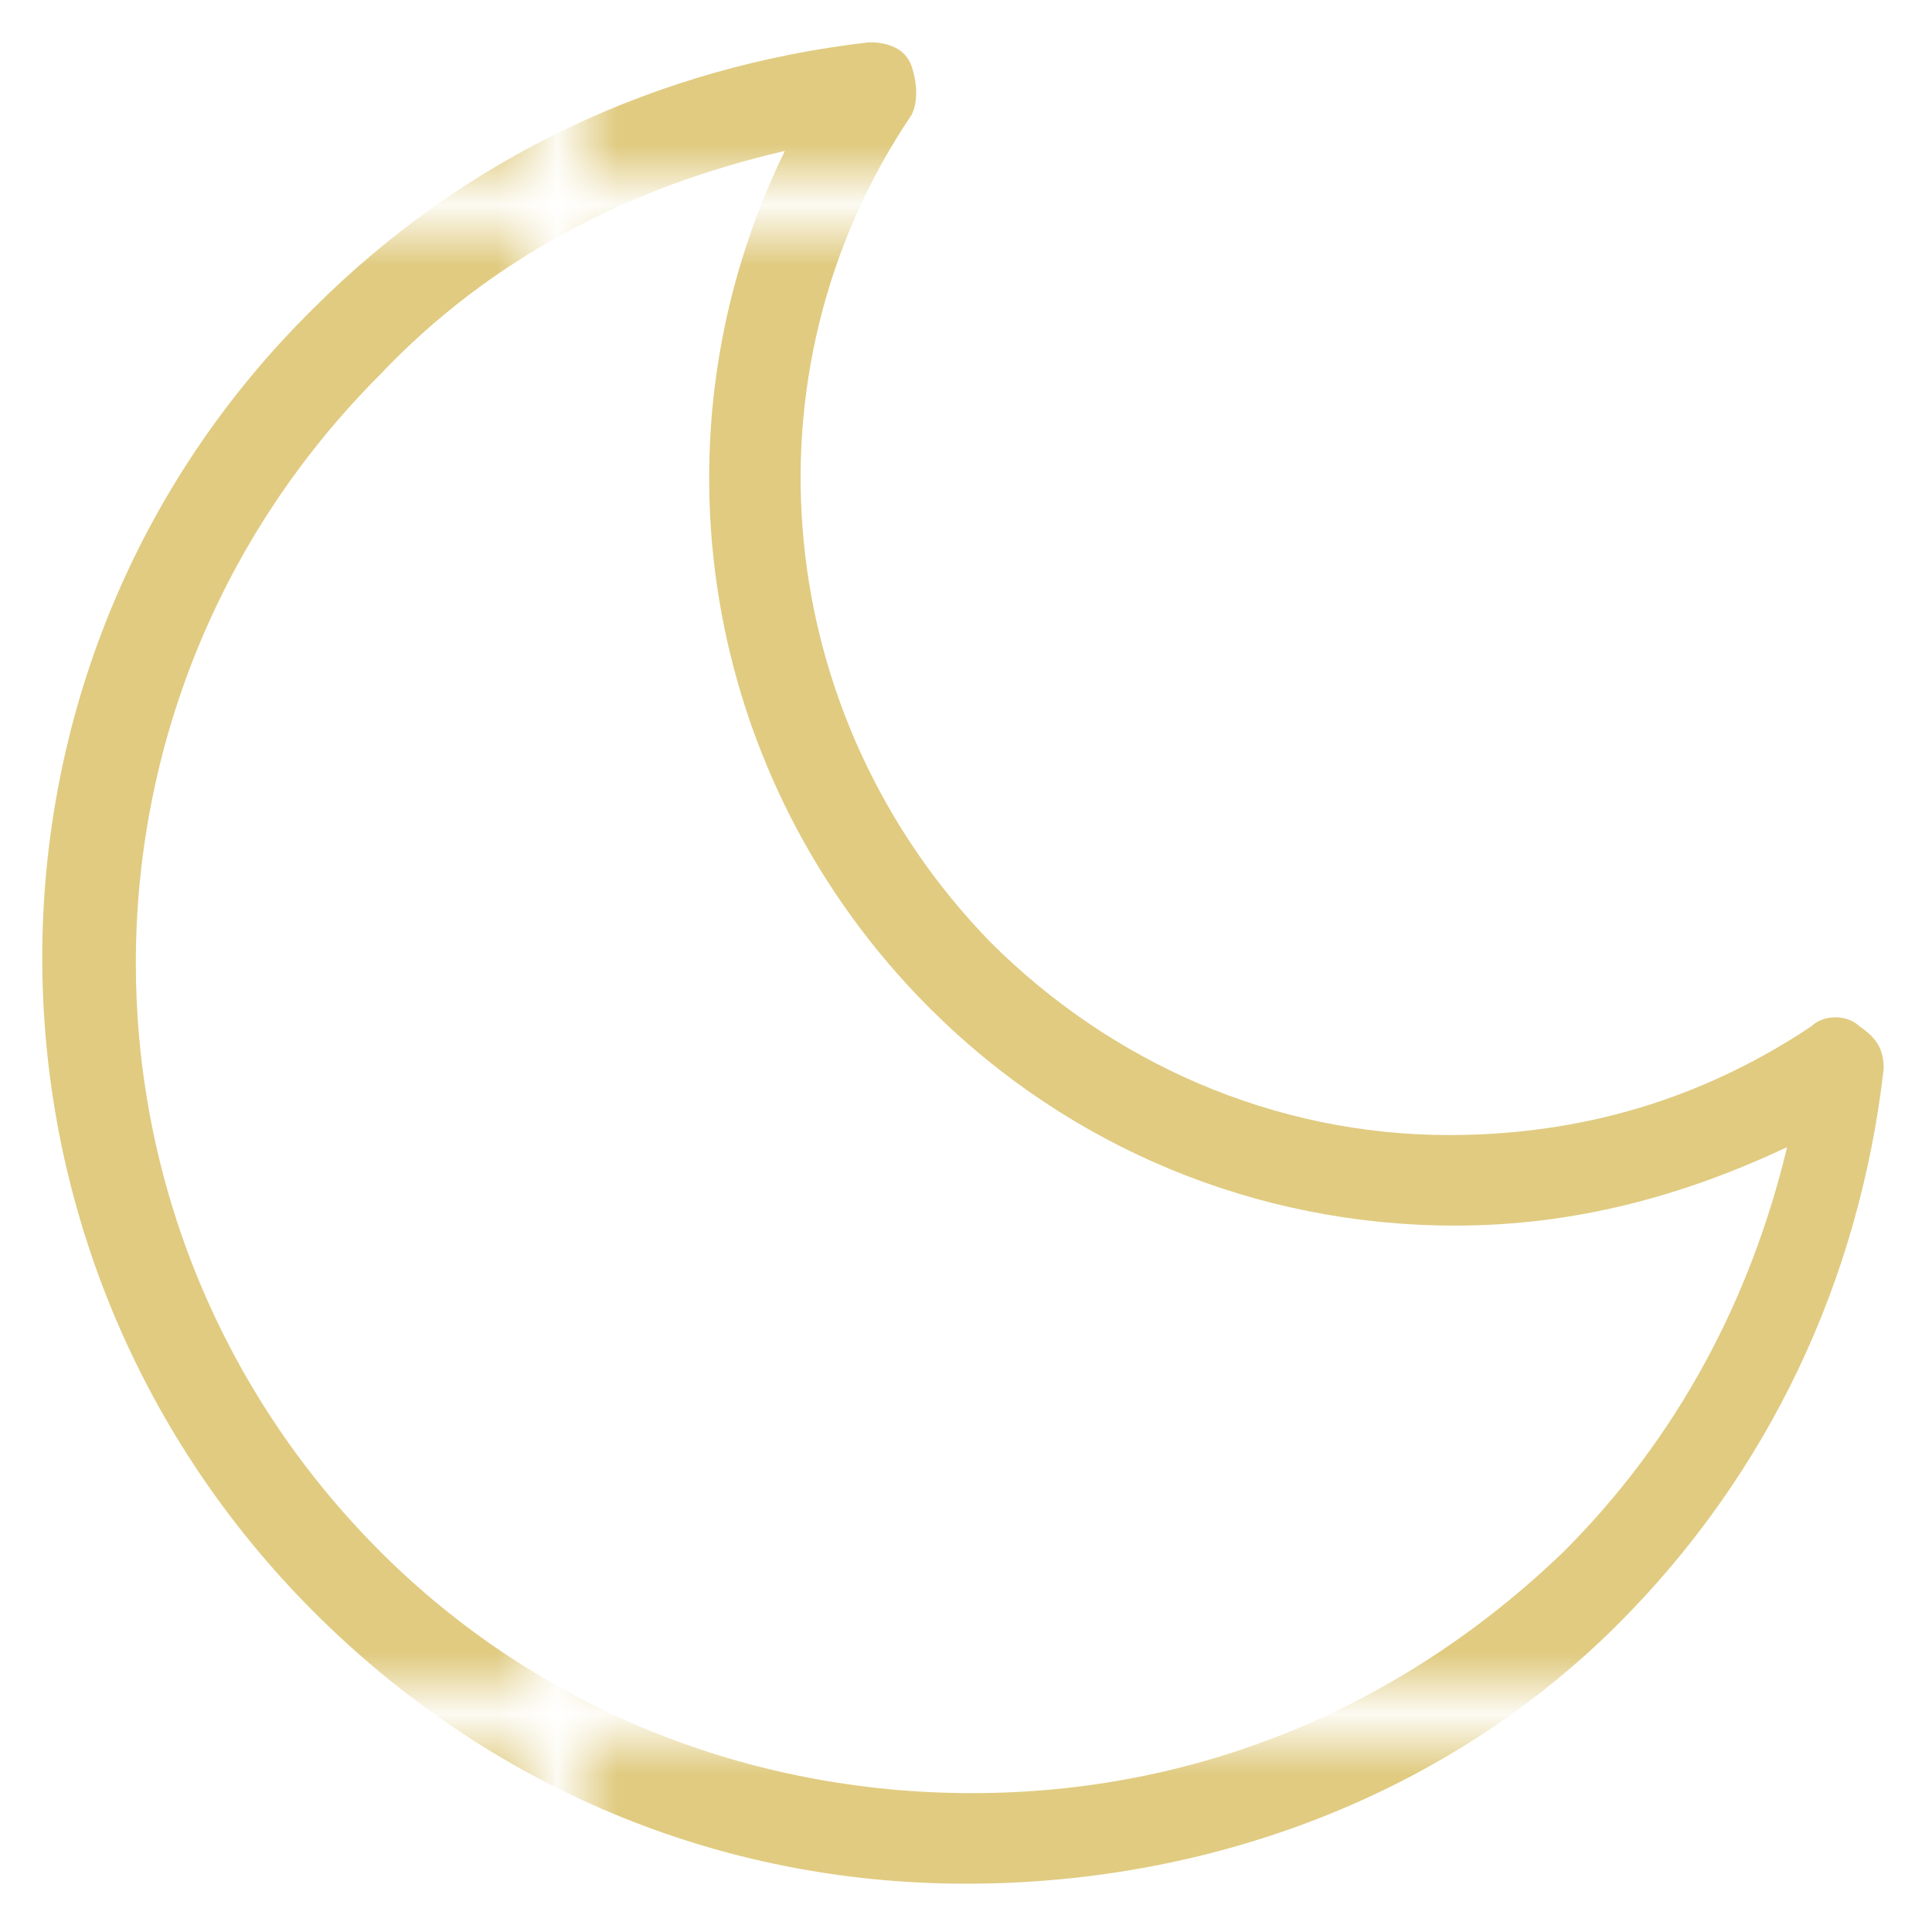 <?xml version="1.0" encoding="utf-8"?>
<!-- Generator: Adobe Illustrator 18.0.0, SVG Export Plug-In . SVG Version: 6.00 Build 0)  -->
<!DOCTYPE svg PUBLIC "-//W3C//DTD SVG 1.1//EN" "http://www.w3.org/Graphics/SVG/1.1/DTD/svg11.dtd">
<svg version="1.1" id="Layer_1" xmlns="http://www.w3.org/2000/svg" xmlns:xlink="http://www.w3.org/1999/xlink" x="0px" y="0px"
	 viewBox="0 0 32 32" enable-background="new 0 0 32 32" xml:space="preserve">
<pattern  x="-126" y="-336" width="24.1" height="24.1" patternUnits="userSpaceOnUse" id="New_Pattern_Swatch_2" viewBox="0 -24.1 24.1 24.1" overflow="visible">
	<g>
		<polygon fill="none" points="0,0 24.1,0 24.1,-24.1 0,-24.1 		"/>
		<polygon fill="#E0CB81" points="24.1,0 0,0 0,-24.1 24.1,-24.1 		"/>
	</g>
</pattern>
<g>
	<g>
		<path fill="#FFFFFF" d="M15.9,16.1c-4-4-4.4-10.1-1.4-14.6c-3.2,0.3-6.3,1.7-8.7,4.2c-5.7,5.7-5.7,14.9,0,20.6
			c5.7,5.7,14.9,5.7,20.6,0c2.4-2.4,3.8-5.5,4.2-8.7C26,20.5,19.9,20.1,15.9,16.1z"/>
		<pattern  id="SVGID_2_" xlink:href="#New_Pattern_Swatch_2" patternTransform="matrix(1 0 0 1 -39.277 -10.111)">
		</pattern>
		<path fill="url(#SVGID_2_)" d="M16,31.2c-4.1,0-7.9-1.6-10.8-4.5c-6-6-6-15.7,0-21.6c2.5-2.5,5.7-4,9.2-4.4c0.3,0,0.6,0.1,0.7,0.4
			s0.1,0.6,0,0.8c-2.9,4.3-2.3,10,1.3,13.7c2,2,4.7,3.2,7.6,3.2c2.2,0,4.2-0.6,6-1.8c0.2-0.2,0.6-0.2,0.8,0c0.3,0.2,0.4,0.4,0.4,0.7
			c-0.4,3.5-1.9,6.7-4.4,9.2C24,29.7,20.1,31.2,16,31.2z M13,2.5c-2.6,0.6-4.9,1.8-6.7,3.7c-5.4,5.4-5.4,14.1,0,19.5
			c2.6,2.6,6.1,4,9.8,4c3.7,0,7.1-1.4,9.8-4c1.9-1.9,3.1-4.2,3.7-6.7c-1.7,0.8-3.5,1.3-5.5,1.3c-3.3,0-6.4-1.3-8.7-3.6
			C11.6,12.9,10.7,7.2,13,2.5z"/>
	</g>
</g>
</svg>
